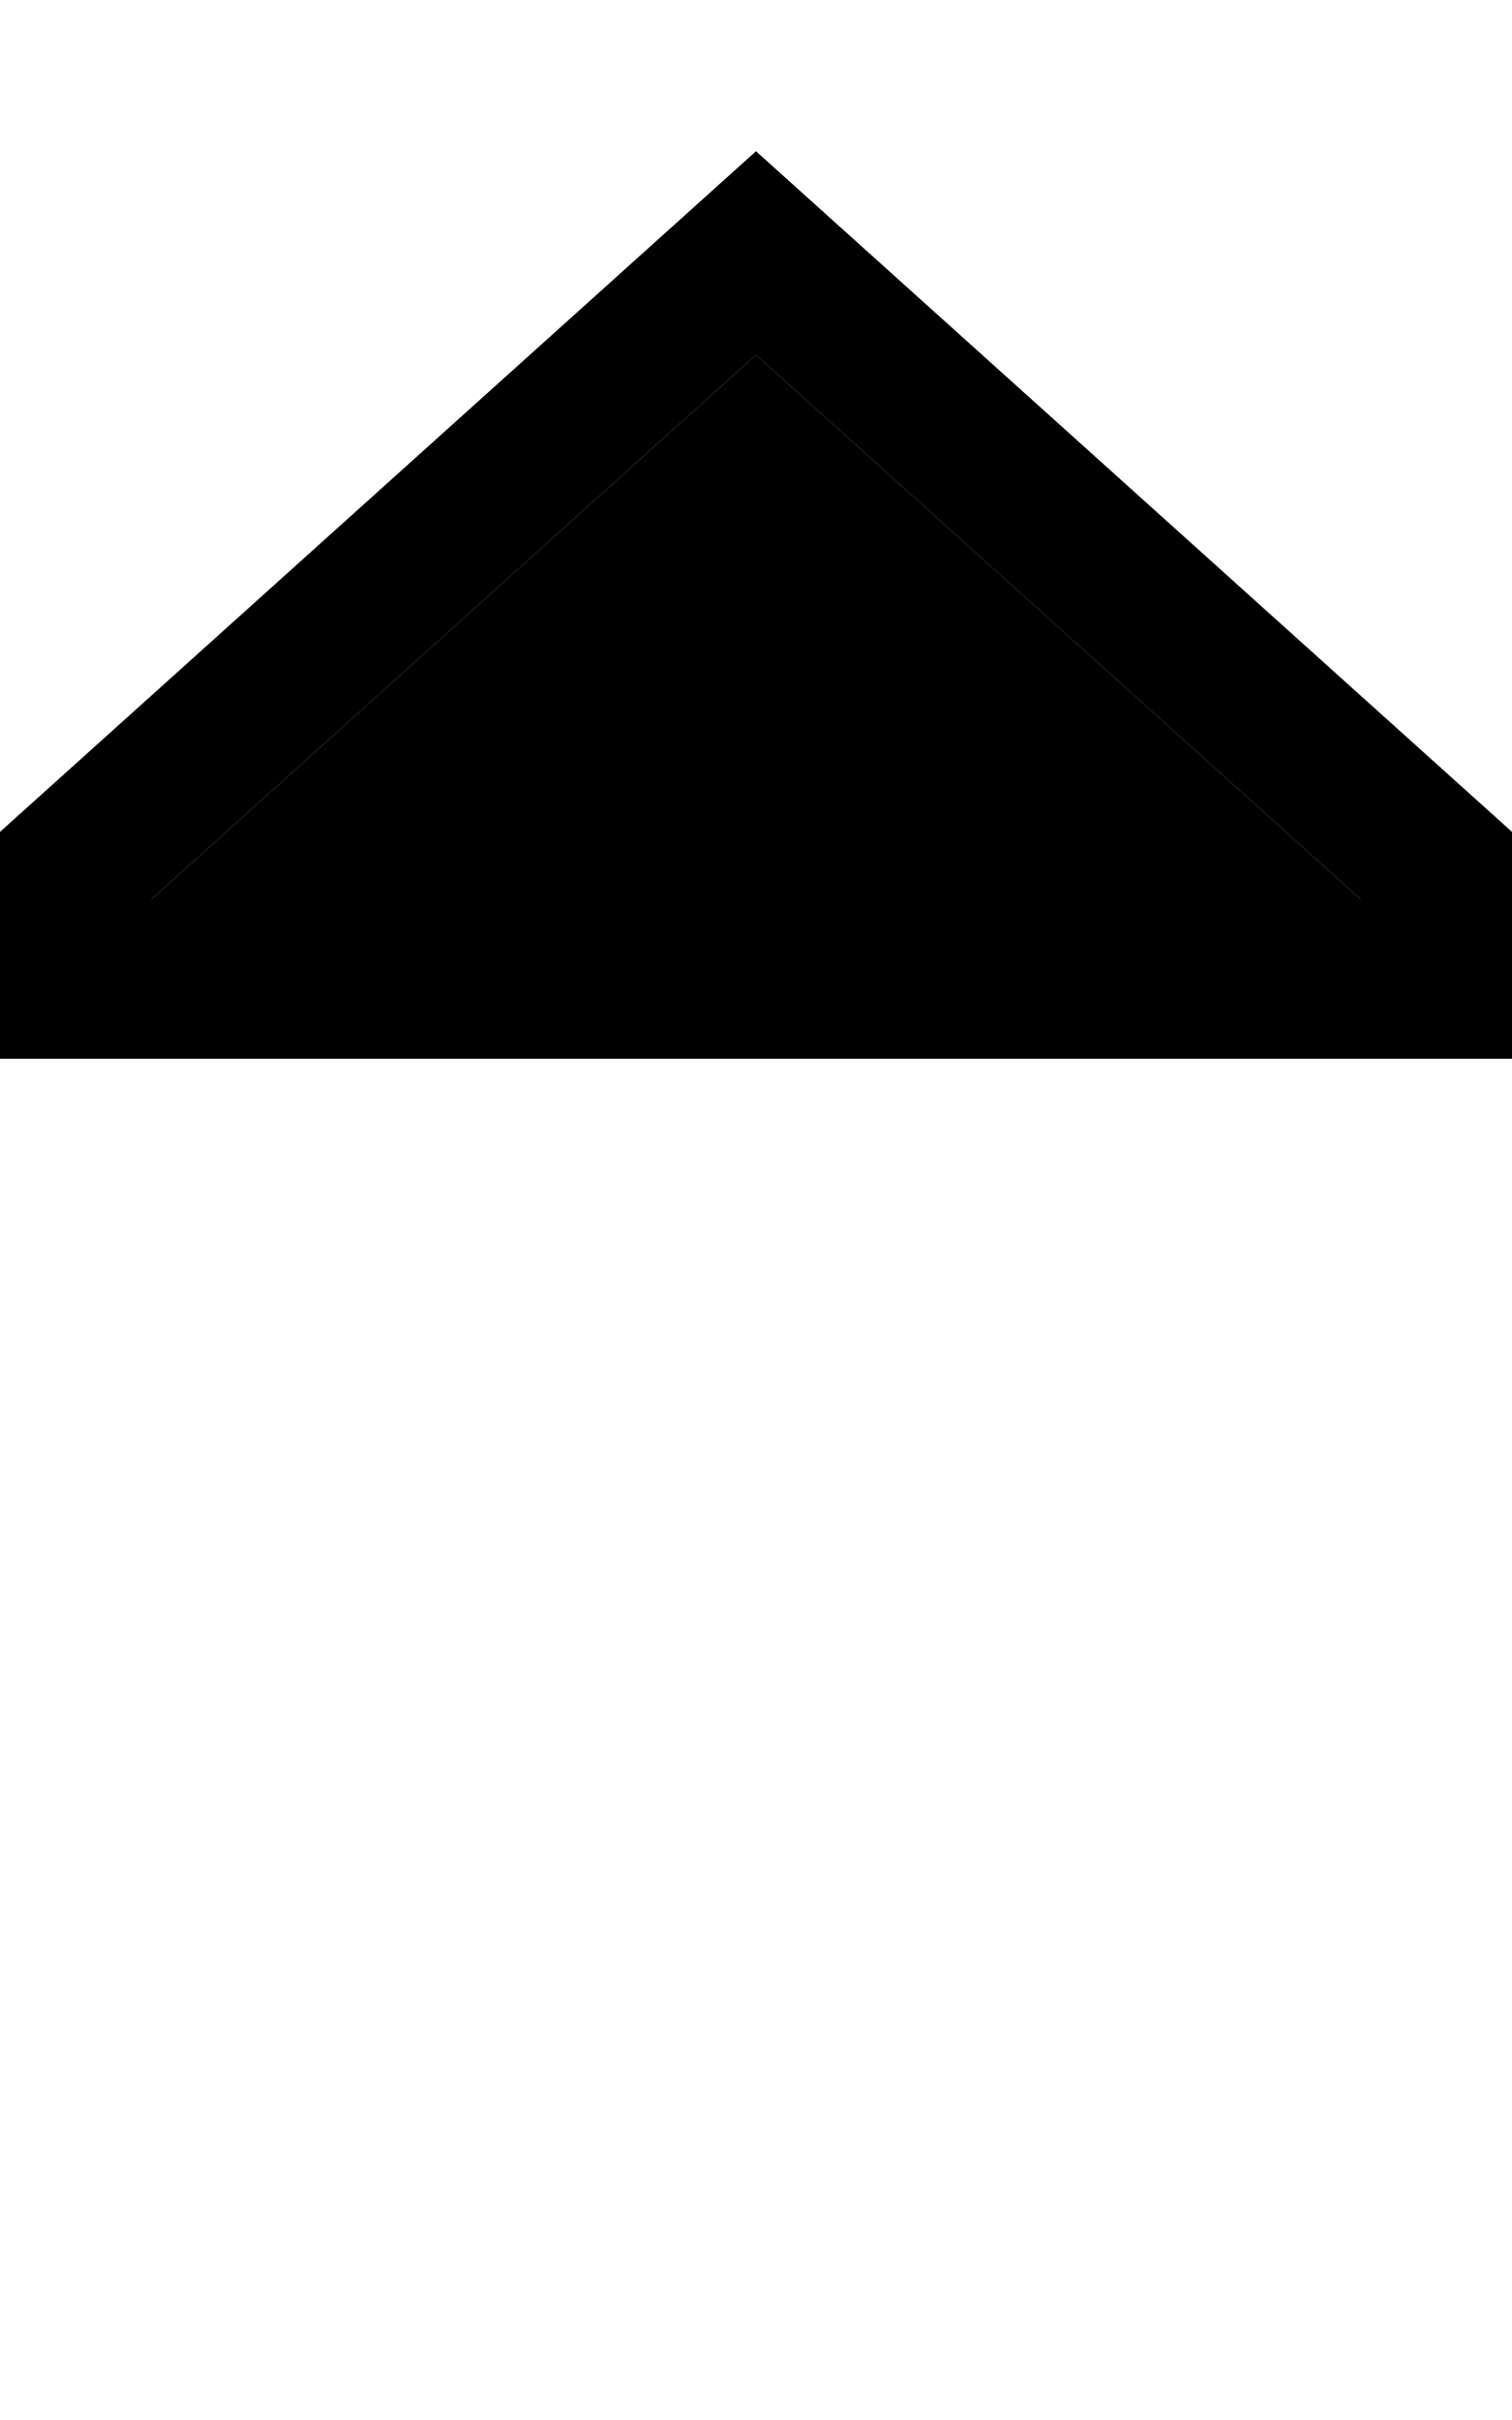 <svg xmlns="http://www.w3.org/2000/svg" viewBox="0 0 320 512"><path class="pr-icon-duotone-secondary" d="M32 190.3l0 1.7 256 0 0-1.7L160 75.1 32 190.3z"/><path class="pr-icon-duotone-primary" d="M32 192l256 0 0-1.7L160 75.1 32 190.3l0 1.7zm0 32L0 224l0-32 0-16L160 32 320 176l0 16 0 32-32 0L32 224z"/></svg>
